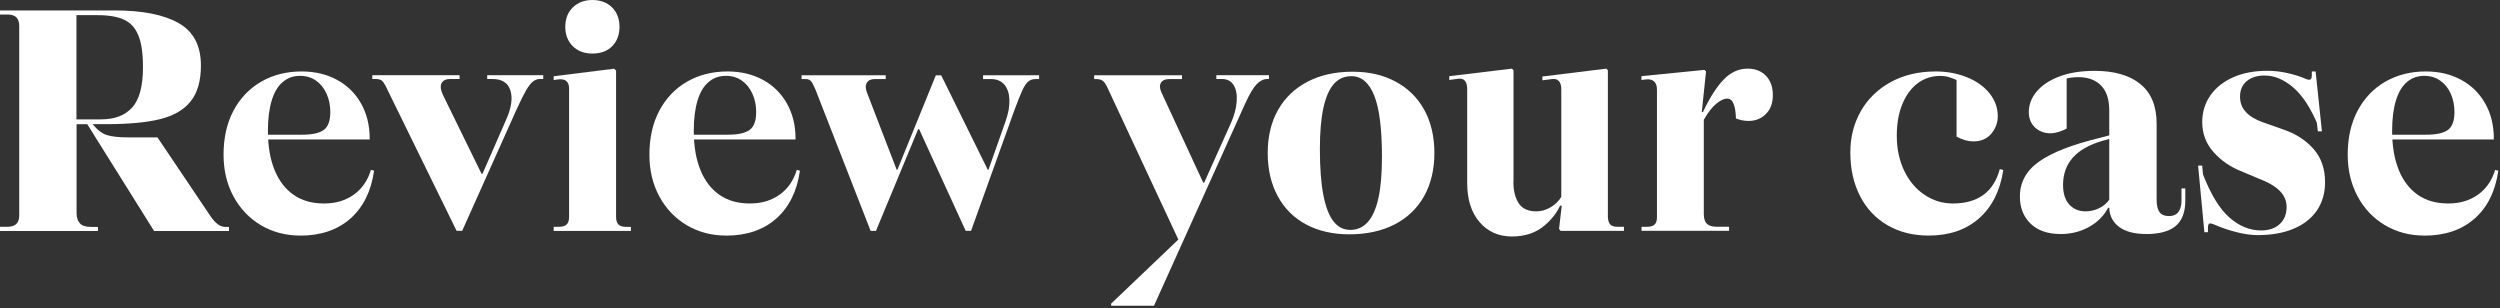 <svg width="381" height="47" viewBox="0 0 381 47" fill="none" xmlns="http://www.w3.org/2000/svg">
<rect x="0" y="0" width="381" height="47" fill="#333333" stroke="none"/>
<path d="M0 35.18V34.56H1.15C1.73 34.56 2.17 34.42 2.47 34.15C2.77 33.88 2.93 33.44 2.93 32.83V3.94C2.93 3.4 2.79 2.97 2.52 2.67C2.25 2.37 1.79 2.21 1.15 2.21H0V1.59H17.47C21.69 1.59 24.94 2.23 27.21 3.51C29.48 4.79 30.62 6.95 30.62 9.99C30.62 12.33 30.1 14.14 29.06 15.44C28.02 16.74 26.48 17.64 24.43 18.15C22.38 18.66 19.66 18.92 16.27 18.92H14.11C14.81 19.78 15.53 20.34 16.27 20.58C17.01 20.82 18.14 20.94 19.68 20.94H24L32.11 32.99C32.46 33.5 32.82 33.89 33.19 34.17C33.56 34.44 33.93 34.58 34.32 34.58H34.9V35.2H23.48L13.3 18.93H11.67V32.47C11.67 33.14 11.84 33.66 12.17 34.03C12.5 34.4 13.07 34.58 13.87 34.58H14.93V35.2H0V35.18ZM15.41 18.19C17.49 18.19 19.07 17.58 20.16 16.37C21.25 15.15 21.79 13.11 21.79 10.23C21.79 8.15 21.56 6.54 21.09 5.41C20.63 4.27 19.91 3.47 18.93 3.01C17.95 2.55 16.6 2.31 14.87 2.31H11.65V18.2H15.39L15.41 18.19Z" fill="white"/>
<path d="M45.74 35.9C43.53 35.9 41.54 35.37 39.76 34.32C37.98 33.26 36.59 31.8 35.58 29.93C34.57 28.06 34.07 25.94 34.07 23.57C34.07 21.01 34.57 18.78 35.58 16.87C36.59 14.97 38 13.49 39.8 12.45C41.61 11.41 43.66 10.89 45.97 10.89C47.99 10.89 49.78 11.31 51.35 12.16C52.92 13.01 54.14 14.21 55.02 15.76C55.9 17.31 56.34 19.1 56.34 21.11V21.25H40.55L40.5 20.53H46.02C47.59 20.53 48.7 20.28 49.36 19.79C50.02 19.29 50.34 18.39 50.34 17.08C50.34 16.06 50.15 15.12 49.76 14.27C49.38 13.42 48.84 12.76 48.15 12.28C47.46 11.8 46.65 11.56 45.73 11.56C44.71 11.56 43.83 11.87 43.09 12.5C42.35 13.12 41.79 14.06 41.41 15.31C41.03 16.56 40.83 18.09 40.83 19.92C40.83 22.26 41.17 24.25 41.84 25.9C42.51 27.55 43.48 28.81 44.74 29.69C46 30.57 47.55 31.01 49.37 31.01C51.19 31.01 52.64 30.56 53.91 29.67C55.17 28.77 56.05 27.51 56.53 25.88L57.01 26.02C56.56 29.16 55.35 31.59 53.39 33.32C51.42 35.05 48.87 35.91 45.73 35.91L45.74 35.9Z" fill="white"/>
<path d="M59.04 13.63C58.72 12.96 58.46 12.53 58.25 12.33C58.04 12.14 57.71 12.04 57.27 12.04H56.74V11.46H70.04V12.04H68.6C67.96 12.04 67.53 12.25 67.3 12.66C67.08 13.08 67.14 13.67 67.49 14.44L73.39 26.49H73.53L77.18 18.14C77.95 16.38 78.15 14.92 77.78 13.77C77.41 12.62 76.51 12.04 75.07 12.04H74.25V11.46H82.79V12.04H82.26C81.91 12.04 81.57 12.16 81.25 12.4C80.93 12.64 80.58 13.09 80.19 13.74C79.81 14.4 79.31 15.4 78.7 16.74L70.44 35.17H69.58L59.02 13.62L59.04 13.63Z" fill="white"/>
<path d="M84.38 35.18V34.56H85.24C85.75 34.56 86.13 34.44 86.37 34.2C86.61 33.96 86.73 33.57 86.73 33.02V13.49C86.73 12.98 86.59 12.6 86.32 12.36C86.05 12.12 85.62 12.03 85.05 12.1L84.38 12.2V11.62L93.6 10.47L93.89 10.76V33.03C93.89 33.57 94.01 33.97 94.25 34.21C94.49 34.45 94.87 34.57 95.38 34.57H96.15V35.19H84.39L84.38 35.18ZM90.28 8.16C89.03 8.16 88.03 7.78 87.28 7.03C86.53 6.28 86.15 5.29 86.15 4.08C86.15 2.87 86.53 1.88 87.3 1.13C88.07 0.38 89.06 0 90.28 0C91.5 0 92.53 0.38 93.28 1.13C94.03 1.88 94.41 2.87 94.41 4.08C94.41 5.29 94.03 6.32 93.28 7.06C92.53 7.8 91.53 8.16 90.28 8.16Z" fill="white"/>
<path d="M110.64 35.9C108.43 35.9 106.44 35.37 104.66 34.32C102.88 33.26 101.49 31.8 100.48 29.93C99.47 28.06 98.97 25.94 98.97 23.57C98.97 21.01 99.47 18.78 100.48 16.87C101.49 14.97 102.9 13.49 104.7 12.45C106.51 11.41 108.56 10.89 110.87 10.89C112.89 10.89 114.68 11.31 116.25 12.16C117.82 13.01 119.04 14.21 119.92 15.76C120.8 17.31 121.24 19.1 121.24 21.11V21.25H105.45L105.4 20.53H110.92C112.49 20.53 113.6 20.28 114.26 19.79C114.92 19.29 115.24 18.39 115.24 17.08C115.24 16.06 115.05 15.12 114.66 14.27C114.28 13.42 113.74 12.76 113.05 12.28C112.36 11.8 111.55 11.56 110.63 11.56C109.61 11.56 108.73 11.87 107.99 12.5C107.25 13.12 106.69 14.06 106.31 15.31C105.93 16.56 105.73 18.09 105.73 19.92C105.73 22.26 106.07 24.25 106.74 25.9C107.41 27.55 108.38 28.81 109.64 29.69C110.9 30.57 112.45 31.01 114.27 31.01C116.09 31.01 117.54 30.56 118.81 29.67C120.07 28.77 120.95 27.51 121.43 25.88L121.91 26.02C121.46 29.16 120.25 31.59 118.29 33.32C116.32 35.05 113.77 35.91 110.63 35.91L110.64 35.9Z" fill="white"/>
<path d="M124.22 13.54C123.96 12.93 123.75 12.53 123.57 12.34C123.39 12.15 123.13 12.05 122.78 12.05H122.16V11.47H134.98V12.05H133.3C132.72 12.05 132.32 12.24 132.1 12.63C131.88 13.01 131.89 13.53 132.15 14.17L136.66 25.88H136.76L142.62 11.48H143.44L150.54 25.88H150.64L153.28 18.39C153.7 17.17 153.88 16.09 153.83 15.13C153.78 14.17 153.52 13.42 153.04 12.87C152.56 12.33 151.89 12.05 151.02 12.05H149.82V11.47H158.36V12.05H157.78C157.36 12.05 157 12.18 156.7 12.43C156.4 12.69 156.09 13.14 155.79 13.8C155.49 14.46 155.09 15.44 154.61 16.75L147.99 35.18H147.17L140.07 19.68H139.93L133.5 35.18H132.68L124.23 13.53L124.22 13.54Z" fill="white"/>
<path d="M168.86 13.54C168.6 12.96 168.36 12.57 168.12 12.36C167.88 12.15 167.52 12.05 167.04 12.05H166.75V11.47H180.14V12.05H178.22C177.58 12.05 177.15 12.24 176.92 12.63C176.7 13.01 176.73 13.51 177.02 14.12L183.69 28.52L179.66 36.68L168.86 13.54ZM169.34 46.61V46.27L179.66 36.43L187.63 18.67C188.11 17.58 188.39 16.52 188.47 15.48C188.55 14.44 188.4 13.61 188.01 12.98C187.62 12.35 187.03 12.04 186.23 12.04H185.37V11.46H193.39V12.04H193.15C192.57 12.04 192.03 12.3 191.52 12.83C191.01 13.36 190.43 14.33 189.79 15.73L175.87 46.59H169.34V46.61ZM182.4 28.51L182.3 27.84H184.17L183.88 28.51H182.39H182.4Z" fill="white"/>
<path d="M205.63 35.71C203.13 35.71 200.95 35.21 199.08 34.22C197.21 33.23 195.76 31.8 194.74 29.92C193.72 28.05 193.2 25.85 193.2 23.32C193.2 20.79 193.73 18.6 194.78 16.74C195.84 14.88 197.34 13.45 199.29 12.44C201.24 11.43 203.51 10.93 206.11 10.93C208.71 10.93 210.8 11.43 212.69 12.44C214.58 13.45 216.03 14.88 217.06 16.74C218.08 18.6 218.6 20.79 218.6 23.32C218.6 25.85 218.07 28.05 217.02 29.92C215.96 31.79 214.46 33.22 212.51 34.22C210.56 35.21 208.27 35.71 205.65 35.71H205.63ZM205.77 35.04C206.83 35.04 207.71 34.65 208.43 33.86C209.15 33.08 209.69 31.87 210.06 30.24C210.43 28.61 210.61 26.5 210.61 23.9C210.61 19.64 210.22 16.53 209.43 14.56C208.64 12.59 207.49 11.61 205.95 11.61C204.89 11.61 204.01 11.99 203.31 12.76C202.61 13.53 202.07 14.74 201.7 16.38C201.33 18.03 201.15 20.15 201.15 22.74C201.15 25.59 201.33 27.92 201.68 29.72C202.03 31.53 202.54 32.86 203.22 33.73C203.9 34.6 204.74 35.03 205.76 35.03L205.77 35.04Z" fill="white"/>
<path d="M230.64 27.65C230.64 29.06 230.91 30.17 231.46 30.99C232 31.81 232.9 32.21 234.15 32.21C234.92 32.21 235.65 31.99 236.36 31.56C237.06 31.13 237.59 30.61 237.94 30L240.92 29.28L240.78 31.34H237.32L238.09 30.52C237.61 31.96 236.71 33.24 235.4 34.36C234.09 35.48 232.42 36.04 230.41 36.04C228.4 36.04 226.71 35.3 225.47 33.83C224.22 32.36 223.6 30.39 223.6 27.93V13.58C223.6 13.07 223.5 12.66 223.29 12.36C223.08 12.06 222.72 11.94 222.21 12L220.87 12.19V11.61L230.42 10.46L230.66 10.7V27.64L230.64 27.65ZM245.04 32.93C245.04 33.47 245.14 33.88 245.35 34.15C245.56 34.42 245.93 34.56 246.48 34.56H247.49V35.18H237.84L237.6 34.89L238.03 31.15L238.32 30.48L237.94 30.38V13.58C237.94 13.04 237.82 12.63 237.58 12.36C237.34 12.09 236.98 11.98 236.5 12.05L235.06 12.24V11.66L244.8 10.46L245.04 10.7V32.92V32.93Z" fill="white"/>
<path d="M250.17 35.18V34.56H251.03C251.54 34.56 251.92 34.45 252.16 34.22C252.4 34 252.52 33.63 252.52 33.12V13.68C252.52 13.1 252.38 12.69 252.11 12.43C251.84 12.17 251.44 12.06 250.93 12.09L250.16 12.19V11.61L259.76 10.65L260 10.89L259.33 17.27L258.8 17.75H259.66V32.63C259.66 33.3 259.81 33.79 260.12 34.09C260.42 34.39 260.9 34.55 261.54 34.55H263.51V35.17H250.17V35.18ZM256.6 19.1V17.08H259.53C260.55 14.9 261.6 13.26 262.67 12.14C263.74 11.02 264.97 10.46 266.34 10.46C267.49 10.46 268.42 10.82 269.12 11.54C269.82 12.26 270.18 13.24 270.18 14.49C270.18 15.74 269.83 16.67 269.12 17.37C268.42 18.08 267.54 18.43 266.48 18.43C265.81 18.43 265.17 18.3 264.56 18.05C264.53 17.09 264.41 16.35 264.2 15.82C263.99 15.29 263.66 15.03 263.22 15.03C262.74 15.03 262.18 15.29 261.54 15.82C260.9 16.35 260.28 17.16 259.67 18.24L256.6 19.1Z" fill="white"/>
<path d="M293.9 35.9C291.56 35.9 289.49 35.38 287.68 34.34C285.87 33.3 284.47 31.82 283.48 29.9C282.49 27.98 281.99 25.76 281.99 23.23C281.99 20.89 282.53 18.79 283.6 16.92C284.67 15.05 286.19 13.58 288.16 12.5C290.13 11.43 292.41 10.89 295 10.89C296.73 10.89 298.32 11.19 299.78 11.78C301.24 12.37 302.38 13.19 303.21 14.23C304.04 15.27 304.46 16.43 304.46 17.71C304.46 18.7 304.13 19.59 303.48 20.37C302.82 21.16 301.9 21.55 300.72 21.55C299.95 21.55 299.1 21.31 298.18 20.83V12.19C297.83 12.03 297.44 11.89 297.03 11.76C296.61 11.63 296.17 11.57 295.69 11.57C294.41 11.57 293.27 11.94 292.28 12.67C291.29 13.41 290.5 14.46 289.93 15.84C289.35 17.22 289.07 18.83 289.07 20.69C289.07 22.67 289.45 24.45 290.2 26.02C290.95 27.59 291.98 28.81 293.3 29.69C294.61 30.57 296.05 31.01 297.62 31.01C299.51 31.01 301.05 30.58 302.25 29.71C303.45 28.85 304.29 27.53 304.77 25.77L305.3 25.91C304.82 29.08 303.59 31.53 301.6 33.28C299.62 35.03 297.06 35.9 293.92 35.9H293.9Z" fill="white"/>
<path d="M313.97 35.66C312.05 35.66 310.55 35.13 309.46 34.08C308.37 33.02 307.83 31.65 307.83 29.95C307.83 27.77 308.81 26 310.76 24.62C312.71 23.24 315.78 22.04 319.98 21.02L322.33 20.4V20.93L320.41 21.46C318.43 22.04 316.93 22.88 315.92 24C314.91 25.12 314.41 26.51 314.41 28.18C314.41 29.49 314.73 30.49 315.37 31.18C316.01 31.87 316.83 32.21 317.82 32.21C318.56 32.21 319.25 32.05 319.91 31.73C320.57 31.41 321.1 30.95 321.52 30.34L321.62 30.92C321.04 32.39 320.07 33.55 318.69 34.4C317.31 35.25 315.75 35.67 313.99 35.67L313.97 35.66ZM327.07 35.66C325.25 35.66 323.85 35.28 322.89 34.53C321.93 33.78 321.45 32.77 321.45 31.52V16.84C321.45 15.15 321.03 13.87 320.2 13.03C319.37 12.19 318.22 11.76 316.74 11.76C315.88 11.76 315.08 11.88 314.34 12.12C313.6 12.36 312.87 12.72 312.13 13.2L313.14 12.29L314.96 11.86V19.59C314.61 19.78 314.22 19.95 313.78 20.09C313.35 20.23 312.92 20.31 312.51 20.31C311.55 20.31 310.76 20.01 310.13 19.42C309.51 18.83 309.19 18.05 309.19 17.09C309.19 15.94 309.6 14.88 310.41 13.92C311.23 12.96 312.39 12.2 313.89 11.64C315.39 11.08 317.17 10.8 319.22 10.8C322.23 10.8 324.56 11.47 326.2 12.82C327.85 14.16 328.67 16.18 328.67 18.87V30.44C328.67 31.27 328.81 31.9 329.1 32.31C329.39 32.73 329.88 32.93 330.59 32.93C331.2 32.93 331.66 32.72 331.98 32.31C332.3 31.89 332.46 31.3 332.46 30.53V28.71H333.04V30.58C333.04 32.31 332.56 33.59 331.6 34.42C330.64 35.25 329.12 35.67 327.04 35.67L327.07 35.66ZM321.07 31H321.79V31.67H320.97L321.07 31Z" fill="white"/>
<path d="M335.95 35.42L334.99 25.24H335.61L336.33 32.87L335.66 26.39C336.88 29.56 338.24 31.81 339.74 33.13C341.24 34.46 342.86 35.12 344.59 35.12C345.77 35.12 346.72 34.8 347.42 34.16C348.12 33.52 348.48 32.64 348.48 31.52C348.48 30.88 348.31 30.3 347.98 29.77C347.65 29.24 347.16 28.77 346.52 28.35C345.88 27.93 345.1 27.55 344.17 27.2L341.67 26.14C339.94 25.47 338.5 24.48 337.35 23.19C336.2 21.9 335.62 20.37 335.62 18.61C335.62 17.07 336.04 15.71 336.87 14.53C337.7 13.35 338.86 12.43 340.35 11.77C341.84 11.11 343.57 10.79 345.56 10.79C346.58 10.79 347.62 10.91 348.68 11.15C349.74 11.39 350.7 11.7 351.56 12.09C351.88 12.19 352.09 12.17 352.18 12.04C352.28 11.91 352.32 11.74 352.32 11.51V10.89H352.9L353.86 20.01H353.24L352.33 12.33L353.34 19.29C352.22 16.57 350.95 14.59 349.52 13.36C348.1 12.13 346.63 11.51 345.13 11.51C343.98 11.51 343.07 11.8 342.39 12.37C341.72 12.95 341.38 13.73 341.38 14.72C341.38 15.65 341.67 16.43 342.27 17.07C342.86 17.71 343.7 18.22 344.79 18.61L348.05 19.76C349.91 20.4 351.42 21.38 352.59 22.71C353.76 24.04 354.34 25.73 354.34 27.77C354.34 29.4 353.93 30.83 353.12 32.04C352.3 33.26 351.12 34.19 349.57 34.85C348.02 35.51 346.17 35.83 344.03 35.83C343.07 35.83 342 35.68 340.81 35.37C339.63 35.07 338.52 34.69 337.5 34.24C337.05 34.05 336.77 34 336.66 34.1C336.55 34.2 336.49 34.4 336.49 34.72V35.39H335.96L335.95 35.42Z" fill="white"/>
<path d="M369.45 35.9C367.24 35.9 365.25 35.37 363.47 34.32C361.69 33.26 360.3 31.8 359.3 29.93C358.3 28.06 357.79 25.94 357.79 23.57C357.79 21.01 358.29 18.78 359.3 16.87C360.31 14.97 361.72 13.49 363.52 12.45C365.33 11.41 367.38 10.89 369.69 10.89C371.71 10.89 373.5 11.31 375.07 12.16C376.64 13.01 377.86 14.21 378.74 15.76C379.62 17.31 380.06 19.1 380.06 21.11V21.25H364.27L364.22 20.53H369.74C371.31 20.53 372.42 20.28 373.08 19.79C373.73 19.29 374.06 18.39 374.06 17.08C374.06 16.06 373.87 15.12 373.49 14.27C373.11 13.42 372.57 12.76 371.88 12.28C371.19 11.8 370.38 11.56 369.46 11.56C368.44 11.56 367.56 11.87 366.82 12.5C366.08 13.13 365.53 14.06 365.14 15.31C364.76 16.56 364.56 18.09 364.56 19.92C364.56 22.26 364.9 24.25 365.57 25.9C366.24 27.55 367.21 28.81 368.47 29.69C369.73 30.57 371.28 31.01 373.1 31.01C374.92 31.01 376.37 30.56 377.64 29.67C378.9 28.77 379.78 27.51 380.26 25.88L380.74 26.02C380.29 29.16 379.09 31.59 377.12 33.32C375.15 35.05 372.6 35.91 369.46 35.91L369.45 35.9Z" fill="white"/>
</svg>
